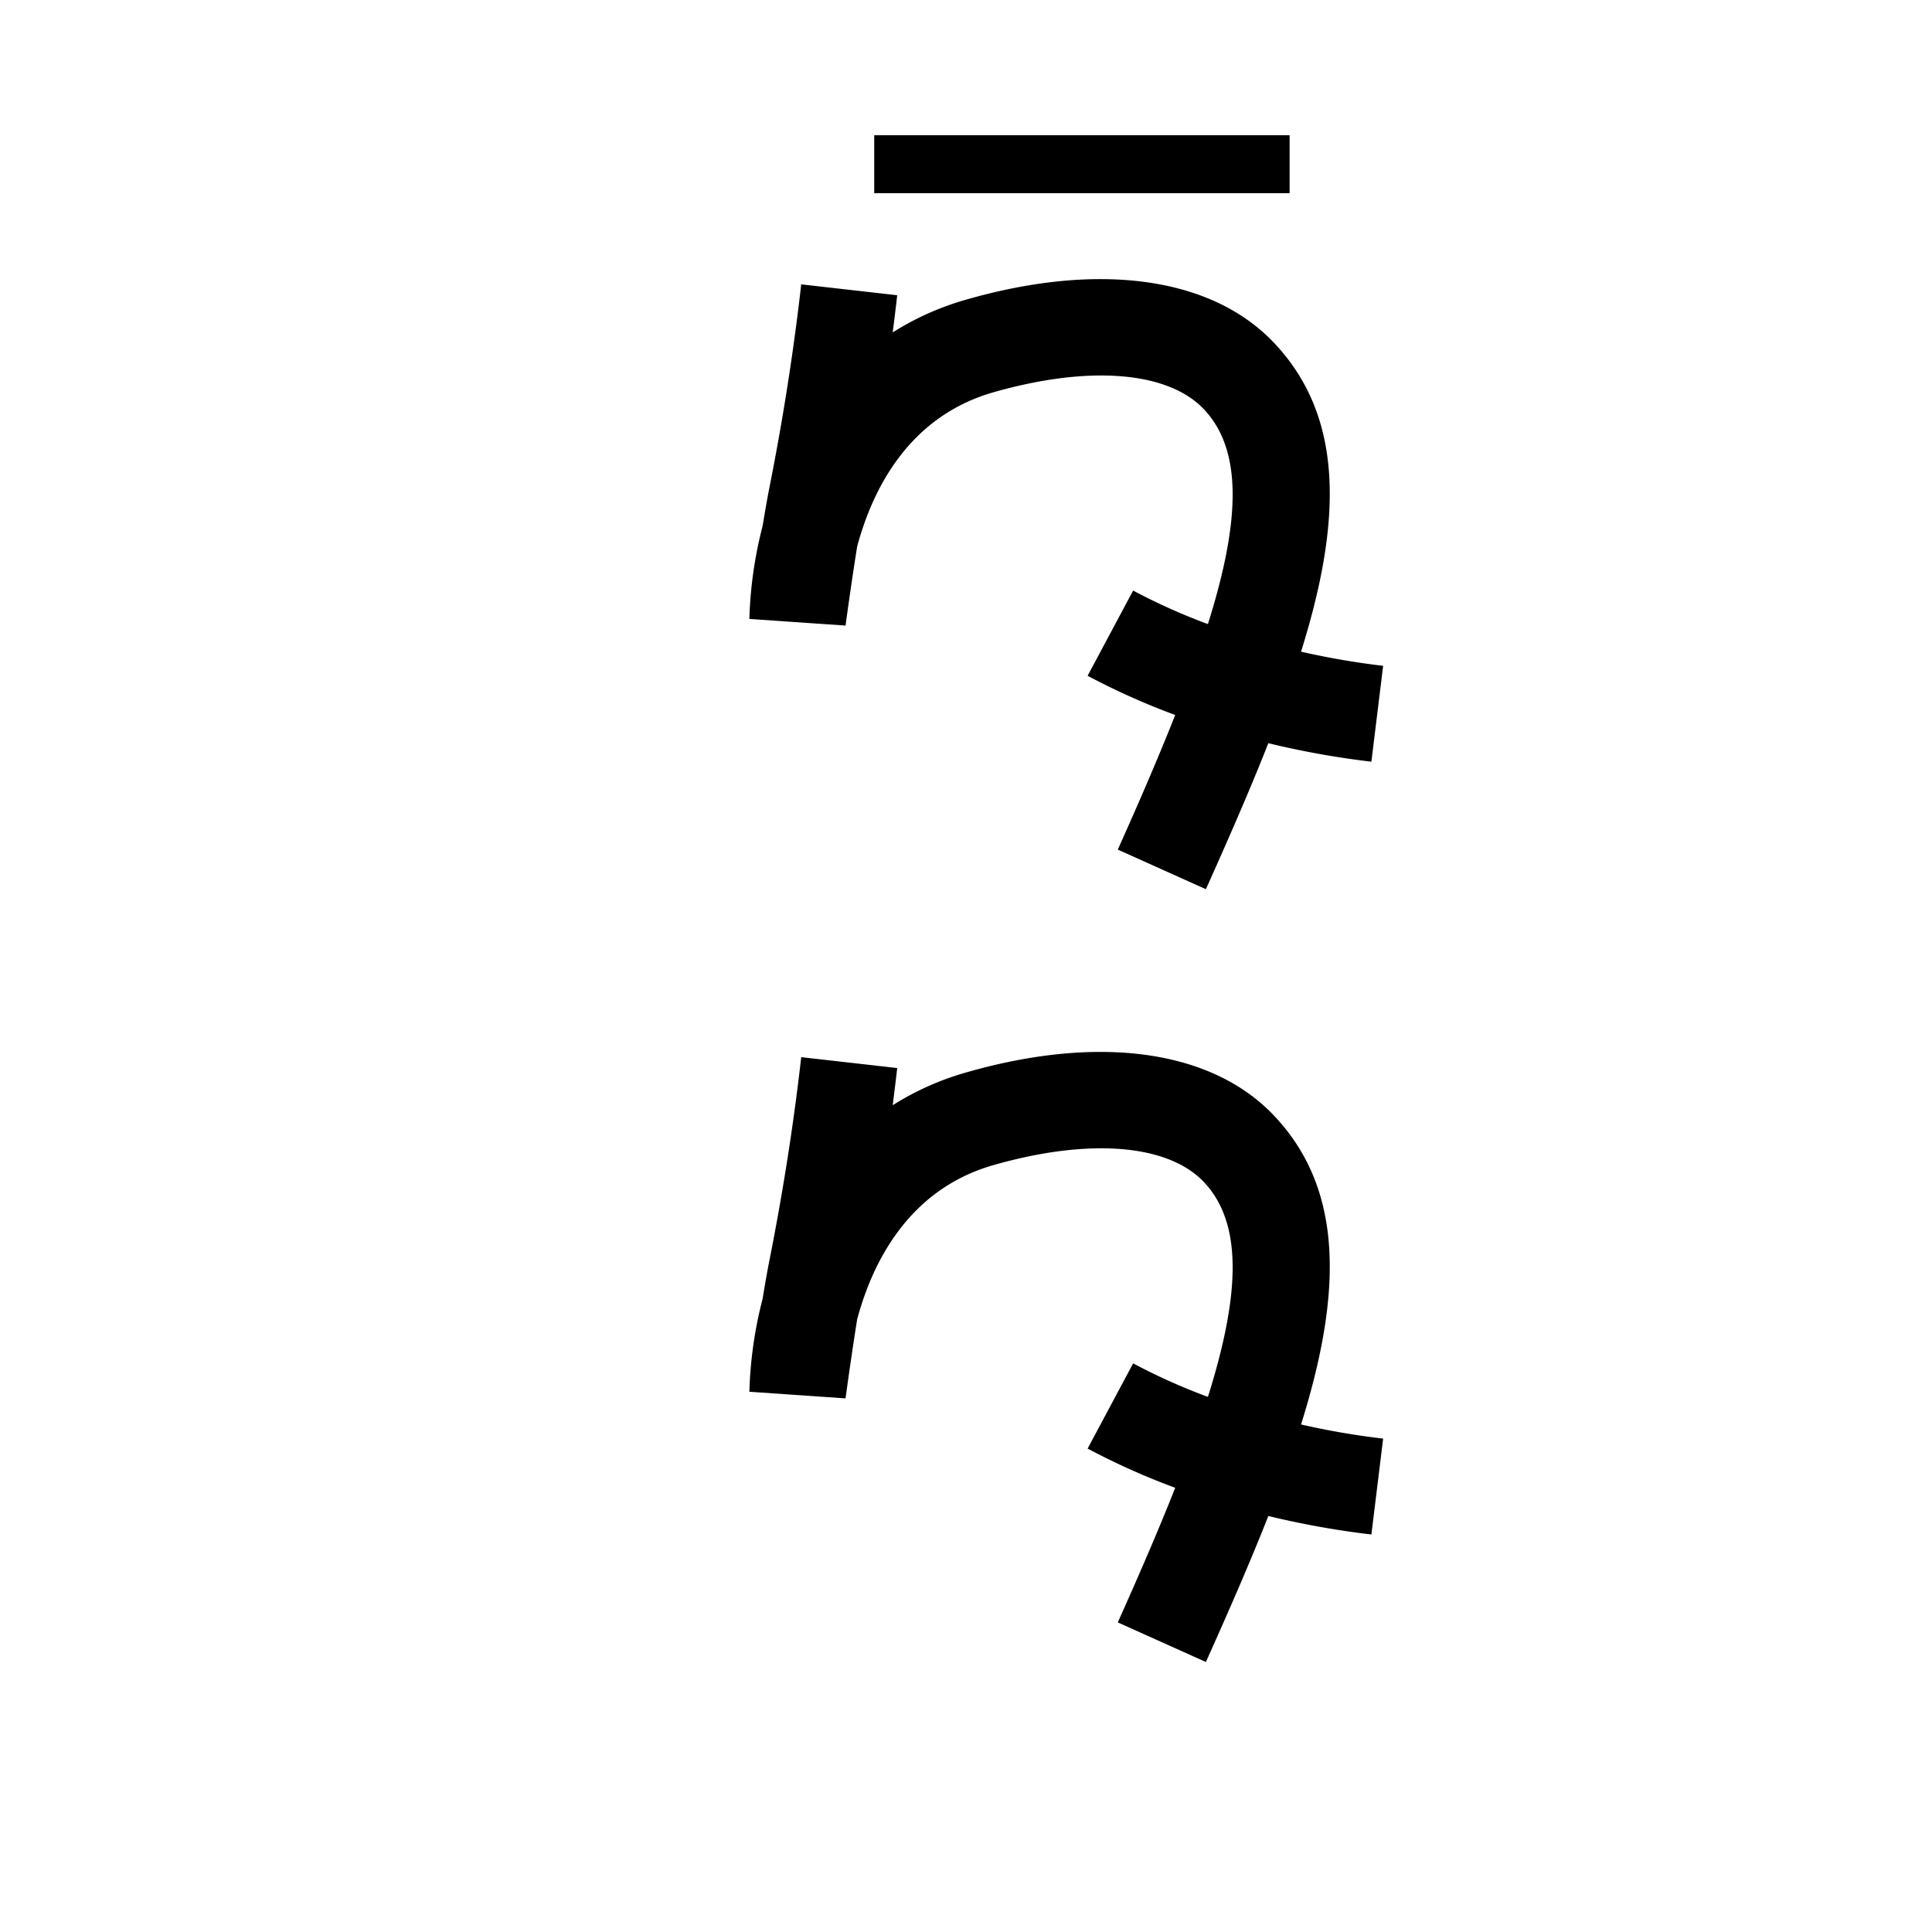<svg data-name="Khamalqiloli itik" xmlns="http://www.w3.org/2000/svg" viewBox="0 0 200 200"><title>kh</title><path d="M124.833,172.05l-9.121-4.1c10.624-23.643,15.485-38.686,8.892-45.608-3.721-3.905-11.846-4.557-21.74-1.737-8.818,2.513-12.551,10.09-14.131,15.97-.623,3.896-1.194,8.125-1.203,8.185l-9.955-.687a42.932,42.932,0,0,1,1.373-9.633c.235-1.443.476-2.833.702-3.969,1.399-7.035,2.507-14.112,3.292-21.034l9.937,1.127q-.218,1.917-.467,3.848a29.166,29.166,0,0,1,7.711-3.424c13.731-3.914,25.293-2.289,31.721,4.457C143.441,127.621,135.898,147.425,124.833,172.05Z"/><path d="M141.966,158.85a89.674,89.674,0,0,1-20.902-5.056,73.174,73.174,0,0,1-8.475-3.838l4.713-8.82a62.986,62.986,0,0,0,7.312,3.31,79.646,79.646,0,0,0,18.568,4.479Z"/><rect x="90.5" y="14" width="43" height="6"/><path d="M124.833,92.049l-9.121-4.099c10.624-23.644,15.485-38.686,8.892-45.608-3.721-3.906-11.846-4.557-21.74-1.739C94.045,43.117,90.312,50.694,88.733,56.574c-.623,3.895-1.195,8.126-1.203,8.185l-9.955-.687a42.928,42.928,0,0,1,1.373-9.633c.235-1.443.476-2.833.702-3.968,1.398-7.034,2.506-14.111,3.292-21.035L92.879,30.564q-.218,1.917-.467,3.847a29.197,29.197,0,0,1,7.711-3.424c13.728-3.913,25.294-2.289,31.721,4.458C143.441,47.62,135.898,67.424,124.833,92.049Z"/><path d="M141.965,78.85a89.706,89.706,0,0,1-20.9-5.055,73.23,73.23,0,0,1-8.475-3.839l4.711-8.82a63.305,63.305,0,0,0,7.314,3.311,79.708,79.708,0,0,0,18.568,4.478Z"/></svg>